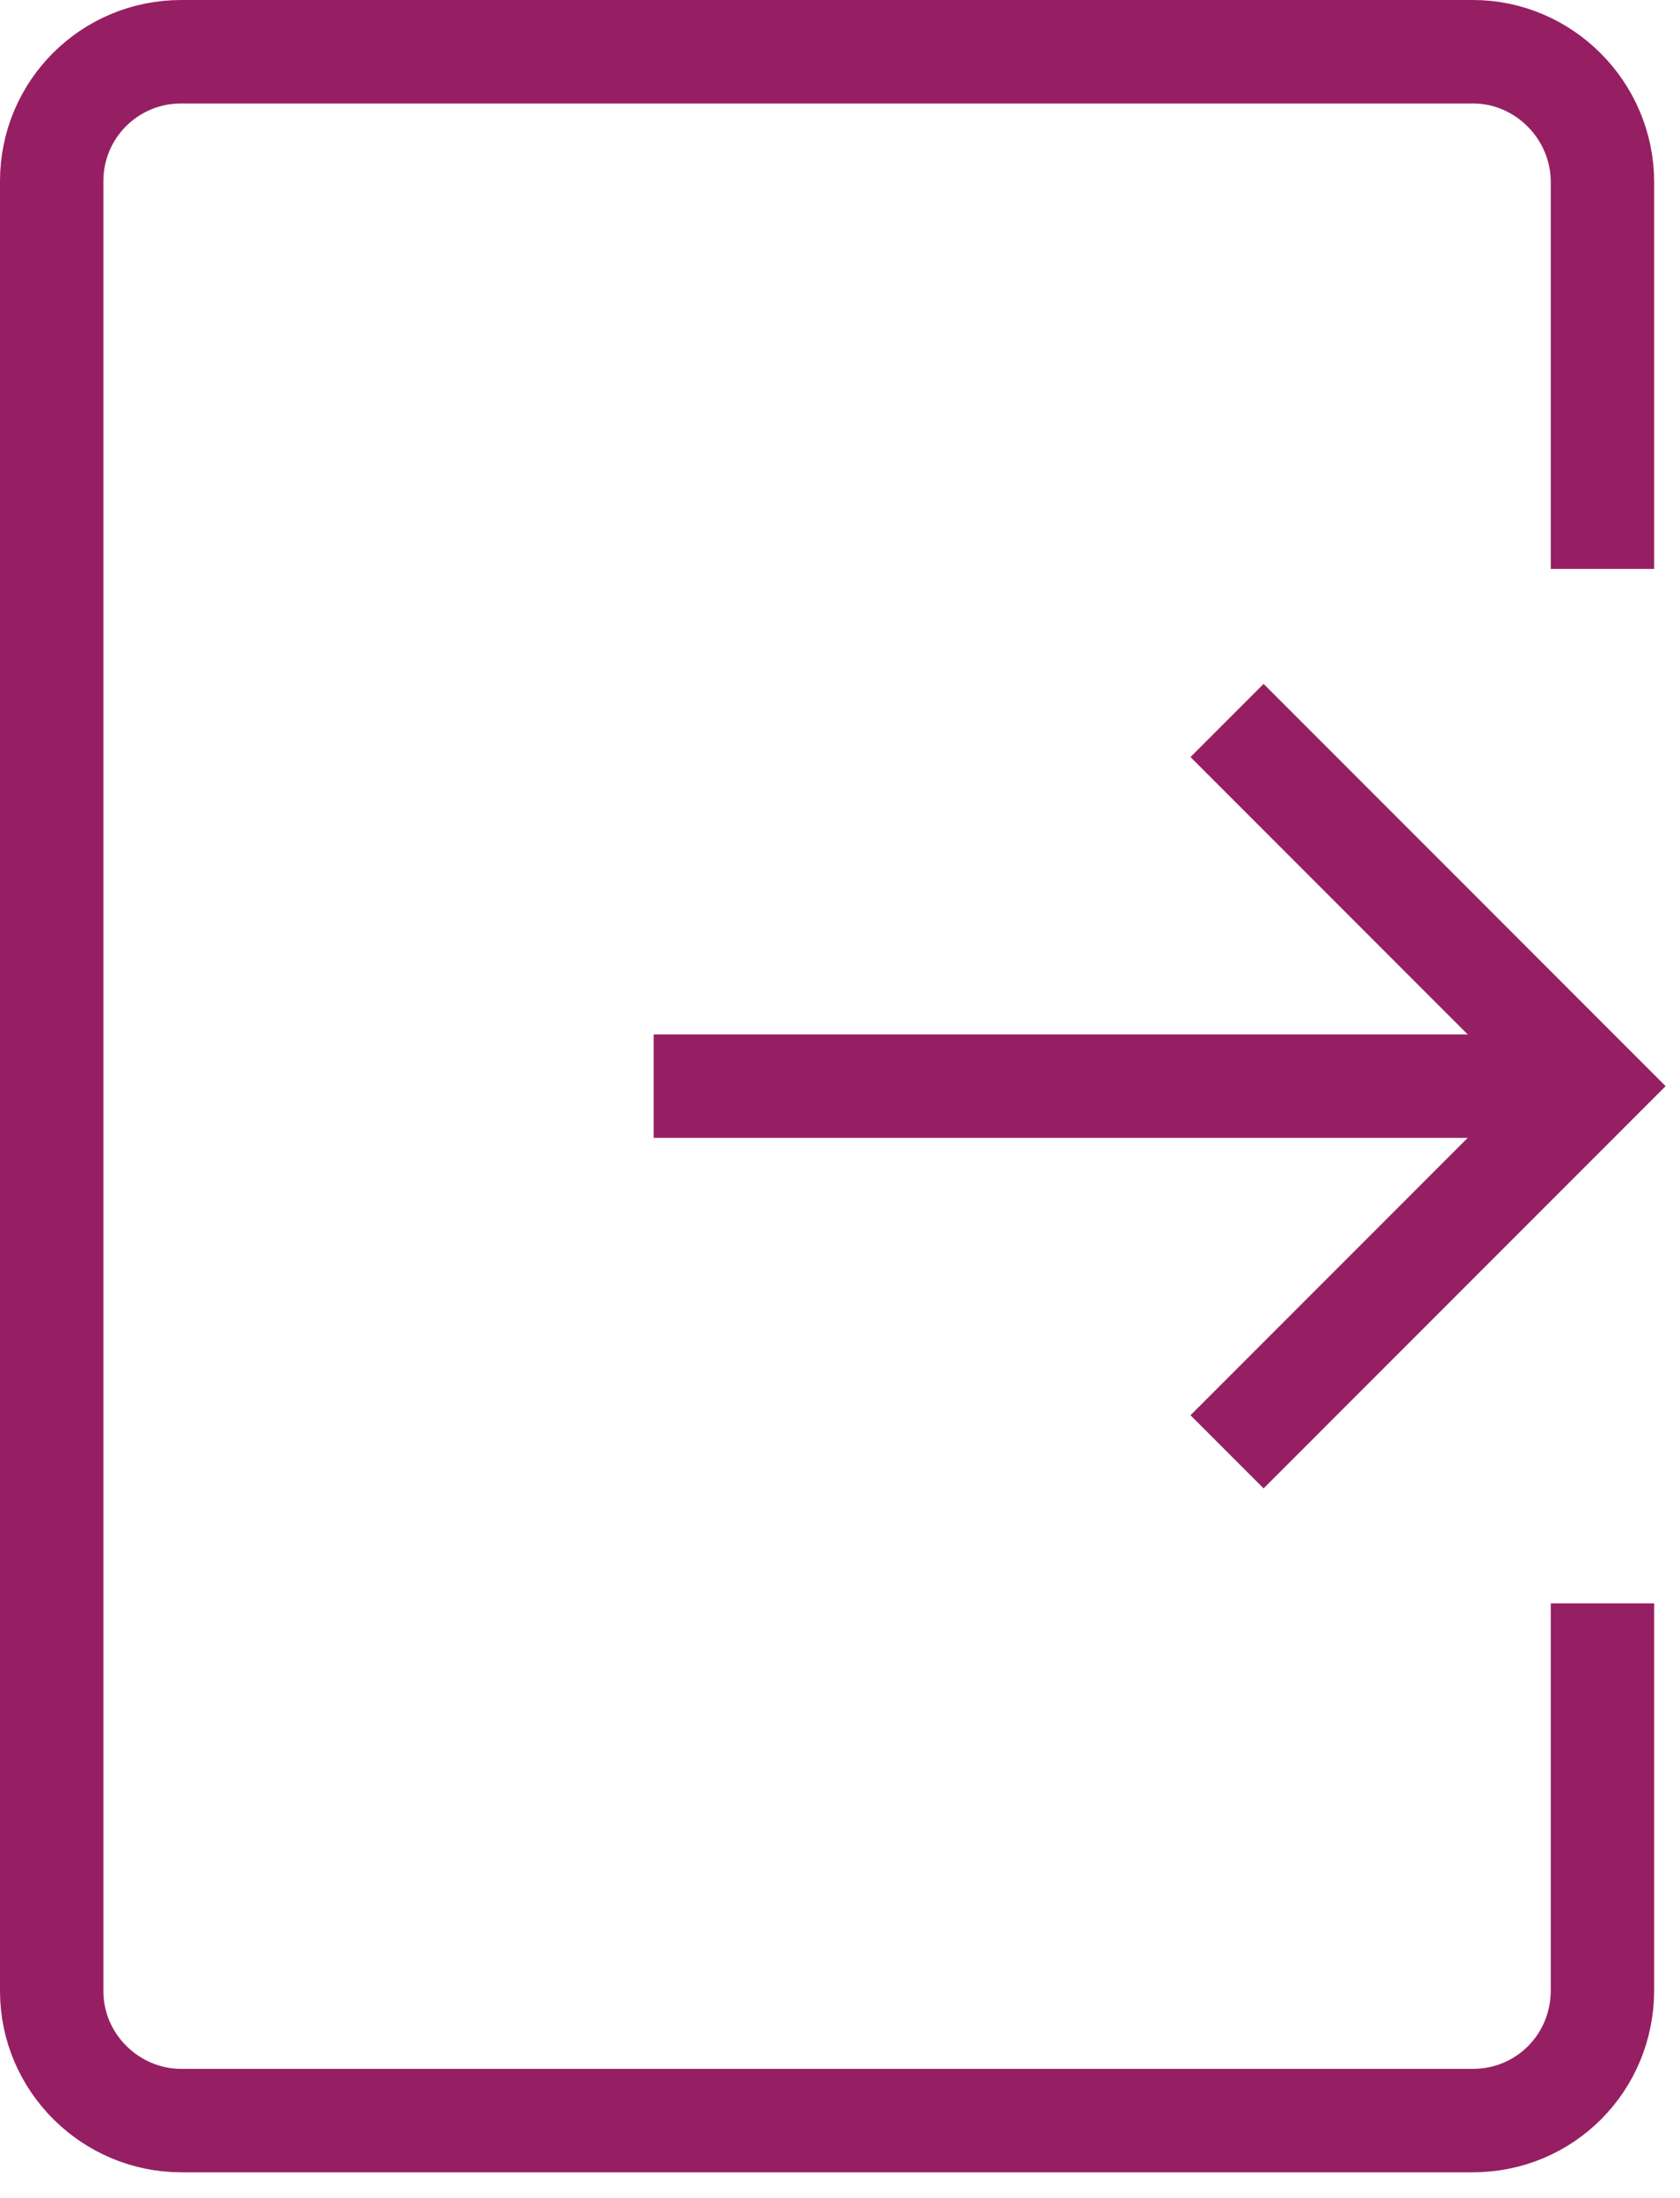 <?xml version="1.0" encoding="UTF-8" standalone="no"?>
<svg width="13px" height="17px" viewBox="0 0 13 17" version="1.1" xmlns="http://www.w3.org/2000/svg" xmlns:xlink="http://www.w3.org/1999/xlink">
    <!-- Generator: sketchtool 3.6.1 (26313) - http://www.bohemiancoding.com/sketch -->
    <title>Icon / Logout</title>
    <desc>Created with sketchtool.</desc>
    <defs></defs>
    <g id="Lithan---Header-NEW-(Mobile)" stroke="none" stroke-width="1" fill="none" fill-rule="evenodd">
        <g id="Mobile-Portrait---Login-n-SignUp" transform="translate(-142, -169)" stroke="#961F63" stroke-width="0.8">
            <g id="Group" transform="translate(139, 82)">
                <g id="Logout" transform="translate(3, 84)">
                    <g id="Icon-/-Logout" transform="translate(0, 3)">
                        <path d="M12.4,4.4 L12.4,1.409 C12.4,0.852 11.944,0.4 11.398,0.4 L1.402,0.4 C0.849,0.4 0.4,0.845 0.4,1.401 L0.4,15.399 C0.4,15.952 0.856,16.4 1.402,16.4 L11.398,16.4 C11.951,16.4 12.4,15.957 12.4,15.391 L12.4,12.4" id="Stroke-1"></path>
                        <path d="M9.495,5.572 L12.323,8.4 L9.495,11.228" id="Stroke-3"></path>
                        <path d="M5.058,8.4 L11.91,8.4" id="Stroke-5"></path>
                    </g>
                </g>
            </g>
        </g>
    </g>
</svg>